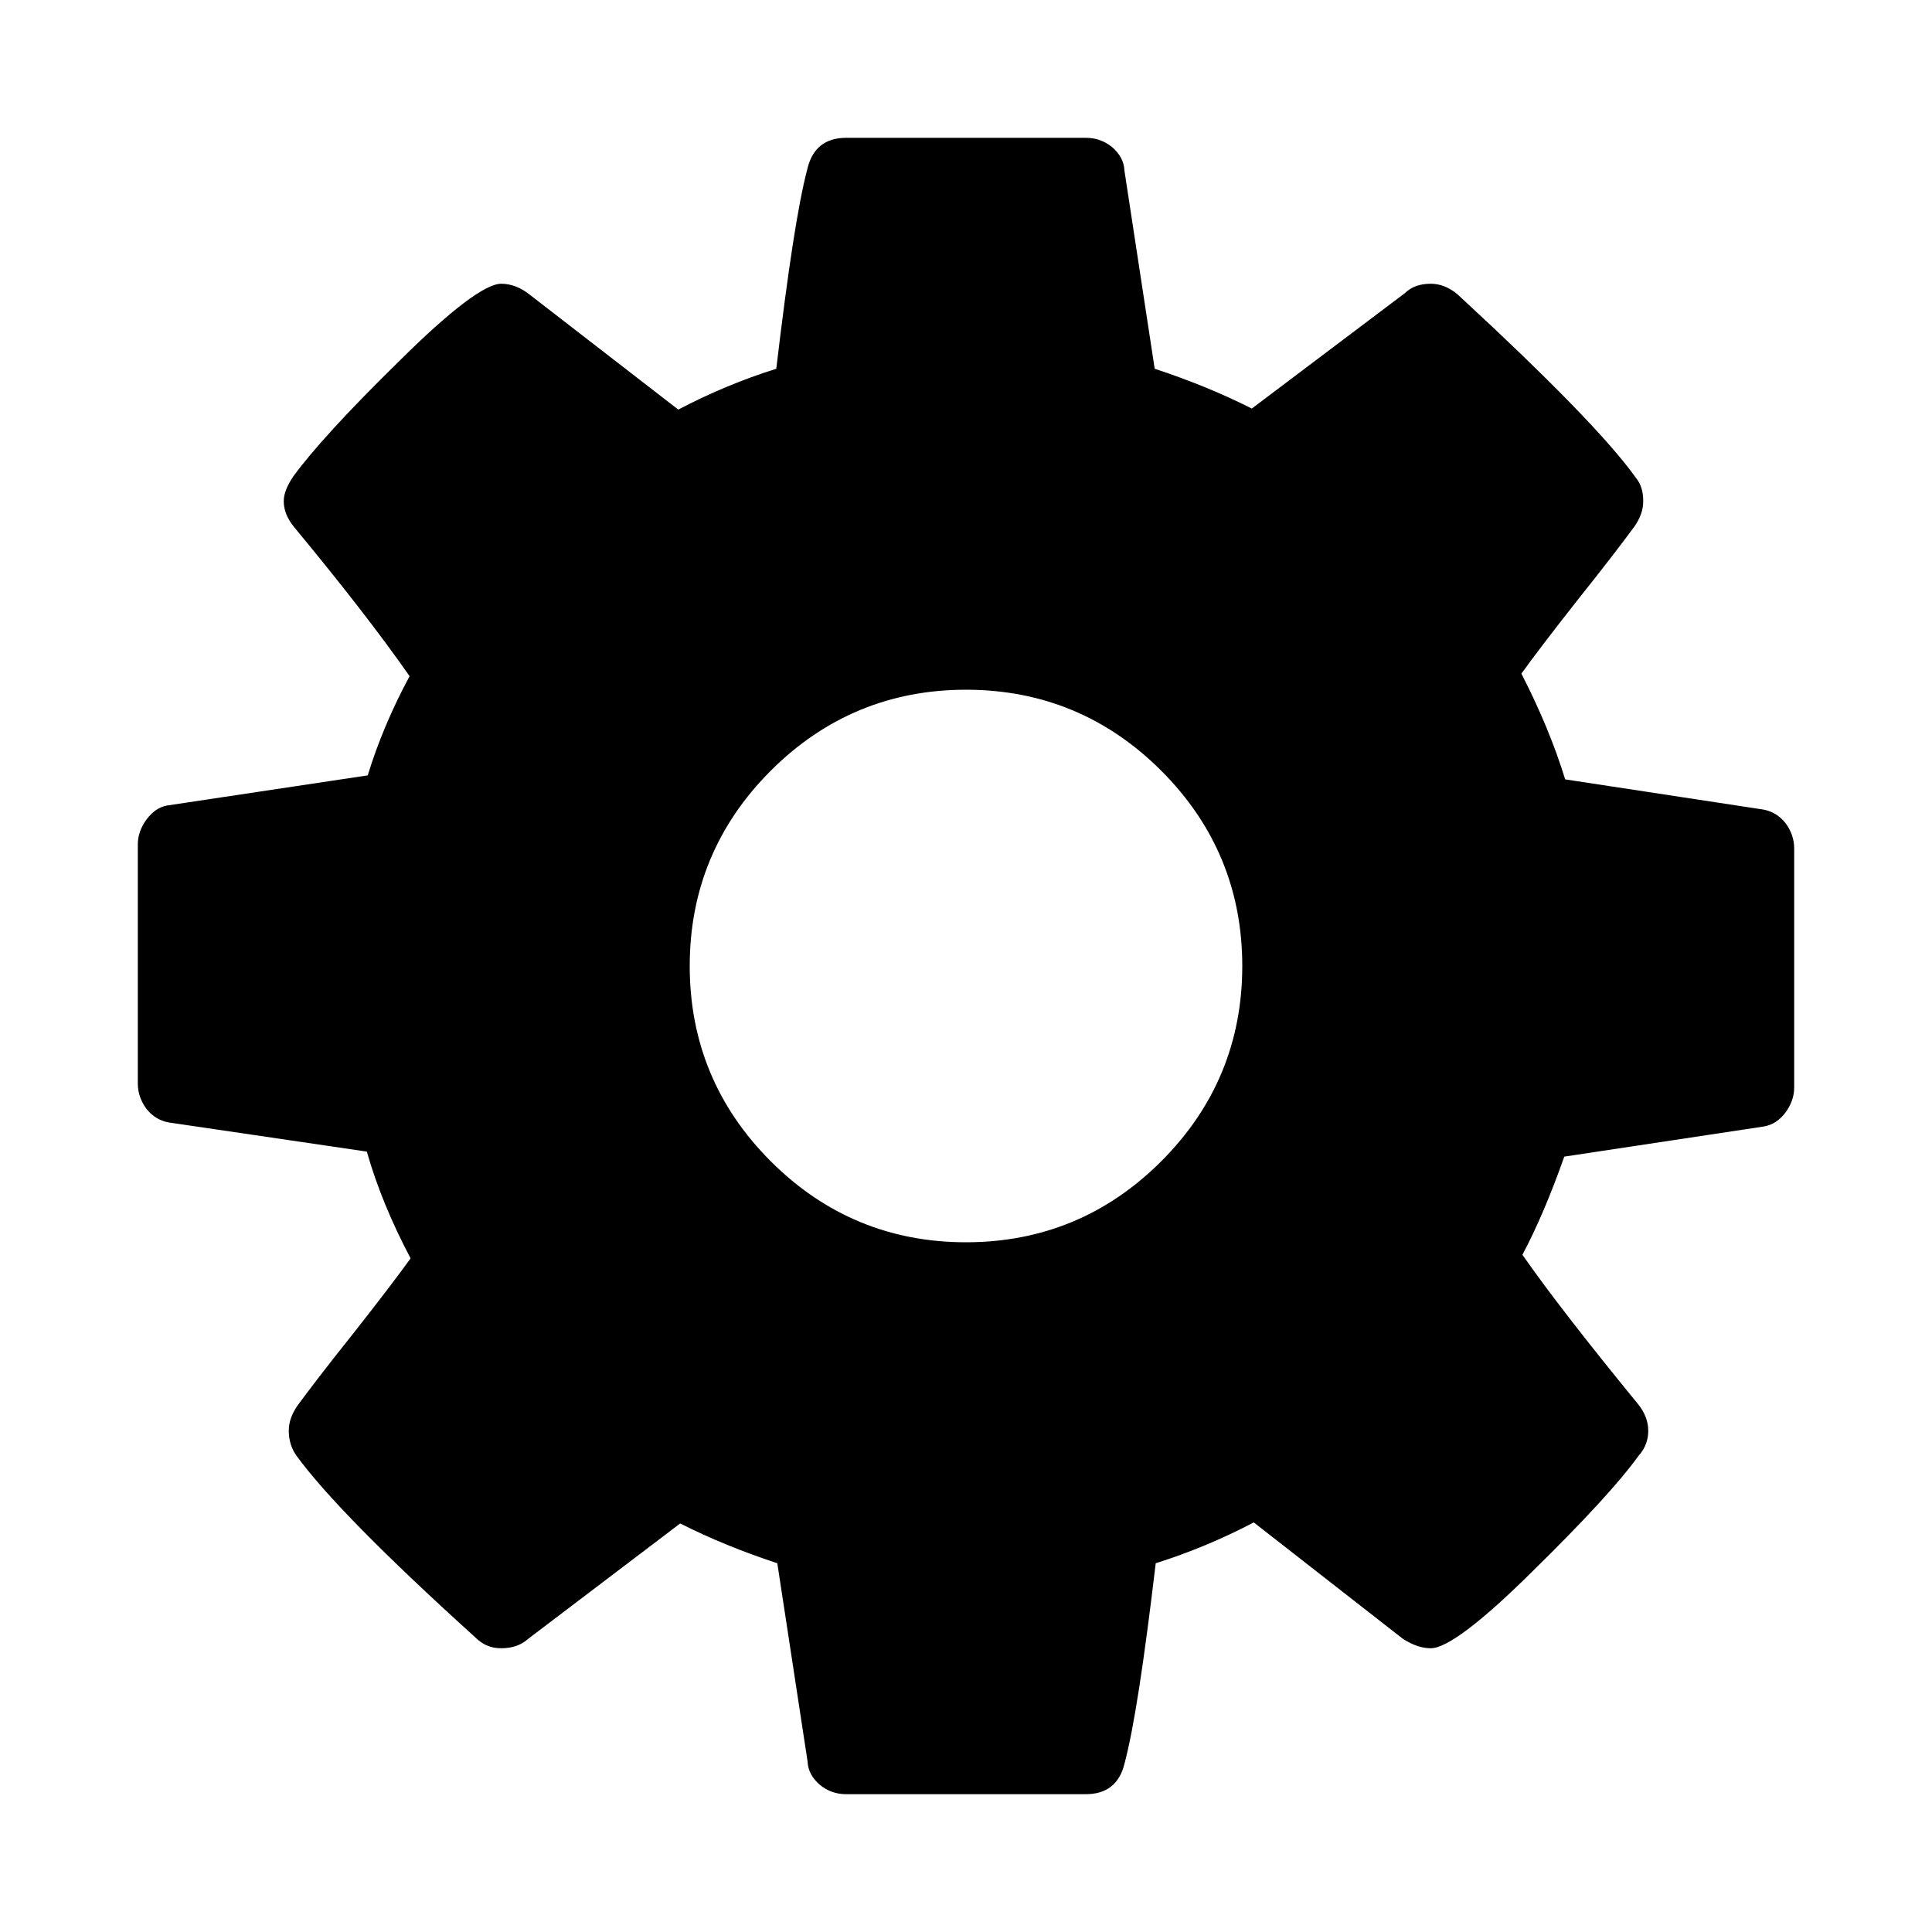 <?xml version="1.0" encoding="UTF-8" standalone="yes"?>
<svg xmlns="http://www.w3.org/2000/svg" xmlns:xlink="http://www.w3.org/1999/xlink" width="20px" height="20px" viewBox="0 0 15 15" version="1.1">
  <g id="surface1">
    <path style=" stroke:none;fill-rule:nonzero;fill:rgb(0%,0%,0%);fill-opacity:1;" d="M 9.645 7.5 C 9.645 6.91 9.434 6.402 9.016 5.984 C 8.598 5.566 8.09 5.355 7.5 5.355 C 6.91 5.355 6.402 5.566 5.984 5.984 C 5.566 6.402 5.355 6.91 5.355 7.5 C 5.355 8.09 5.566 8.598 5.984 9.016 C 6.402 9.434 6.91 9.645 7.5 9.645 C 8.09 9.645 8.598 9.434 9.016 9.016 C 9.434 8.598 9.645 8.09 9.645 7.5 Z M 13.93 6.586 L 13.93 8.445 C 13.93 8.512 13.906 8.578 13.863 8.637 C 13.816 8.699 13.762 8.734 13.695 8.746 L 12.145 8.98 C 12.039 9.281 11.93 9.535 11.82 9.742 C 12.016 10.023 12.312 10.406 12.715 10.898 C 12.77 10.965 12.797 11.035 12.797 11.109 C 12.797 11.18 12.773 11.246 12.723 11.301 C 12.574 11.508 12.297 11.809 11.895 12.203 C 11.492 12.602 11.23 12.797 11.109 12.797 C 11.039 12.797 10.969 12.773 10.891 12.723 L 9.734 11.82 C 9.488 11.949 9.234 12.055 8.973 12.137 C 8.883 12.895 8.805 13.414 8.73 13.695 C 8.691 13.852 8.59 13.93 8.43 13.93 L 6.57 13.93 C 6.492 13.93 6.426 13.906 6.367 13.859 C 6.309 13.809 6.273 13.75 6.27 13.676 L 6.035 12.137 C 5.762 12.047 5.512 11.945 5.281 11.828 L 4.102 12.723 C 4.047 12.773 3.977 12.797 3.891 12.797 C 3.812 12.797 3.746 12.77 3.684 12.707 C 2.98 12.07 2.52 11.602 2.301 11.301 C 2.262 11.246 2.242 11.18 2.242 11.109 C 2.242 11.039 2.266 10.977 2.309 10.914 C 2.395 10.797 2.535 10.613 2.738 10.359 C 2.938 10.105 3.09 9.906 3.188 9.77 C 3.039 9.488 2.926 9.215 2.848 8.941 L 1.312 8.715 C 1.242 8.703 1.184 8.668 1.137 8.609 C 1.094 8.551 1.07 8.484 1.07 8.414 L 1.07 6.555 C 1.07 6.488 1.094 6.422 1.137 6.363 C 1.184 6.301 1.234 6.266 1.297 6.254 L 2.855 6.02 C 2.934 5.762 3.043 5.504 3.18 5.25 C 2.957 4.93 2.66 4.547 2.285 4.094 C 2.23 4.027 2.203 3.961 2.203 3.891 C 2.203 3.836 2.227 3.773 2.277 3.699 C 2.422 3.5 2.695 3.199 3.102 2.801 C 3.504 2.402 3.77 2.203 3.891 2.203 C 3.965 2.203 4.039 2.23 4.109 2.285 L 5.266 3.18 C 5.512 3.051 5.766 2.945 6.027 2.863 C 6.117 2.105 6.195 1.586 6.27 1.305 C 6.309 1.148 6.41 1.07 6.57 1.07 L 8.43 1.07 C 8.508 1.07 8.574 1.094 8.633 1.141 C 8.691 1.191 8.727 1.25 8.73 1.324 L 8.965 2.863 C 9.238 2.953 9.488 3.055 9.719 3.172 L 10.906 2.277 C 10.957 2.227 11.023 2.203 11.109 2.203 C 11.18 2.203 11.25 2.23 11.316 2.285 C 12.035 2.949 12.496 3.422 12.699 3.707 C 12.738 3.754 12.758 3.812 12.758 3.891 C 12.758 3.961 12.734 4.023 12.691 4.086 C 12.605 4.203 12.465 4.387 12.262 4.641 C 12.062 4.895 11.91 5.094 11.812 5.23 C 11.957 5.512 12.07 5.785 12.152 6.051 L 13.688 6.285 C 13.758 6.297 13.816 6.332 13.863 6.391 C 13.906 6.449 13.93 6.516 13.93 6.586 Z M 13.93 6.586 "/>
  </g>
</svg>